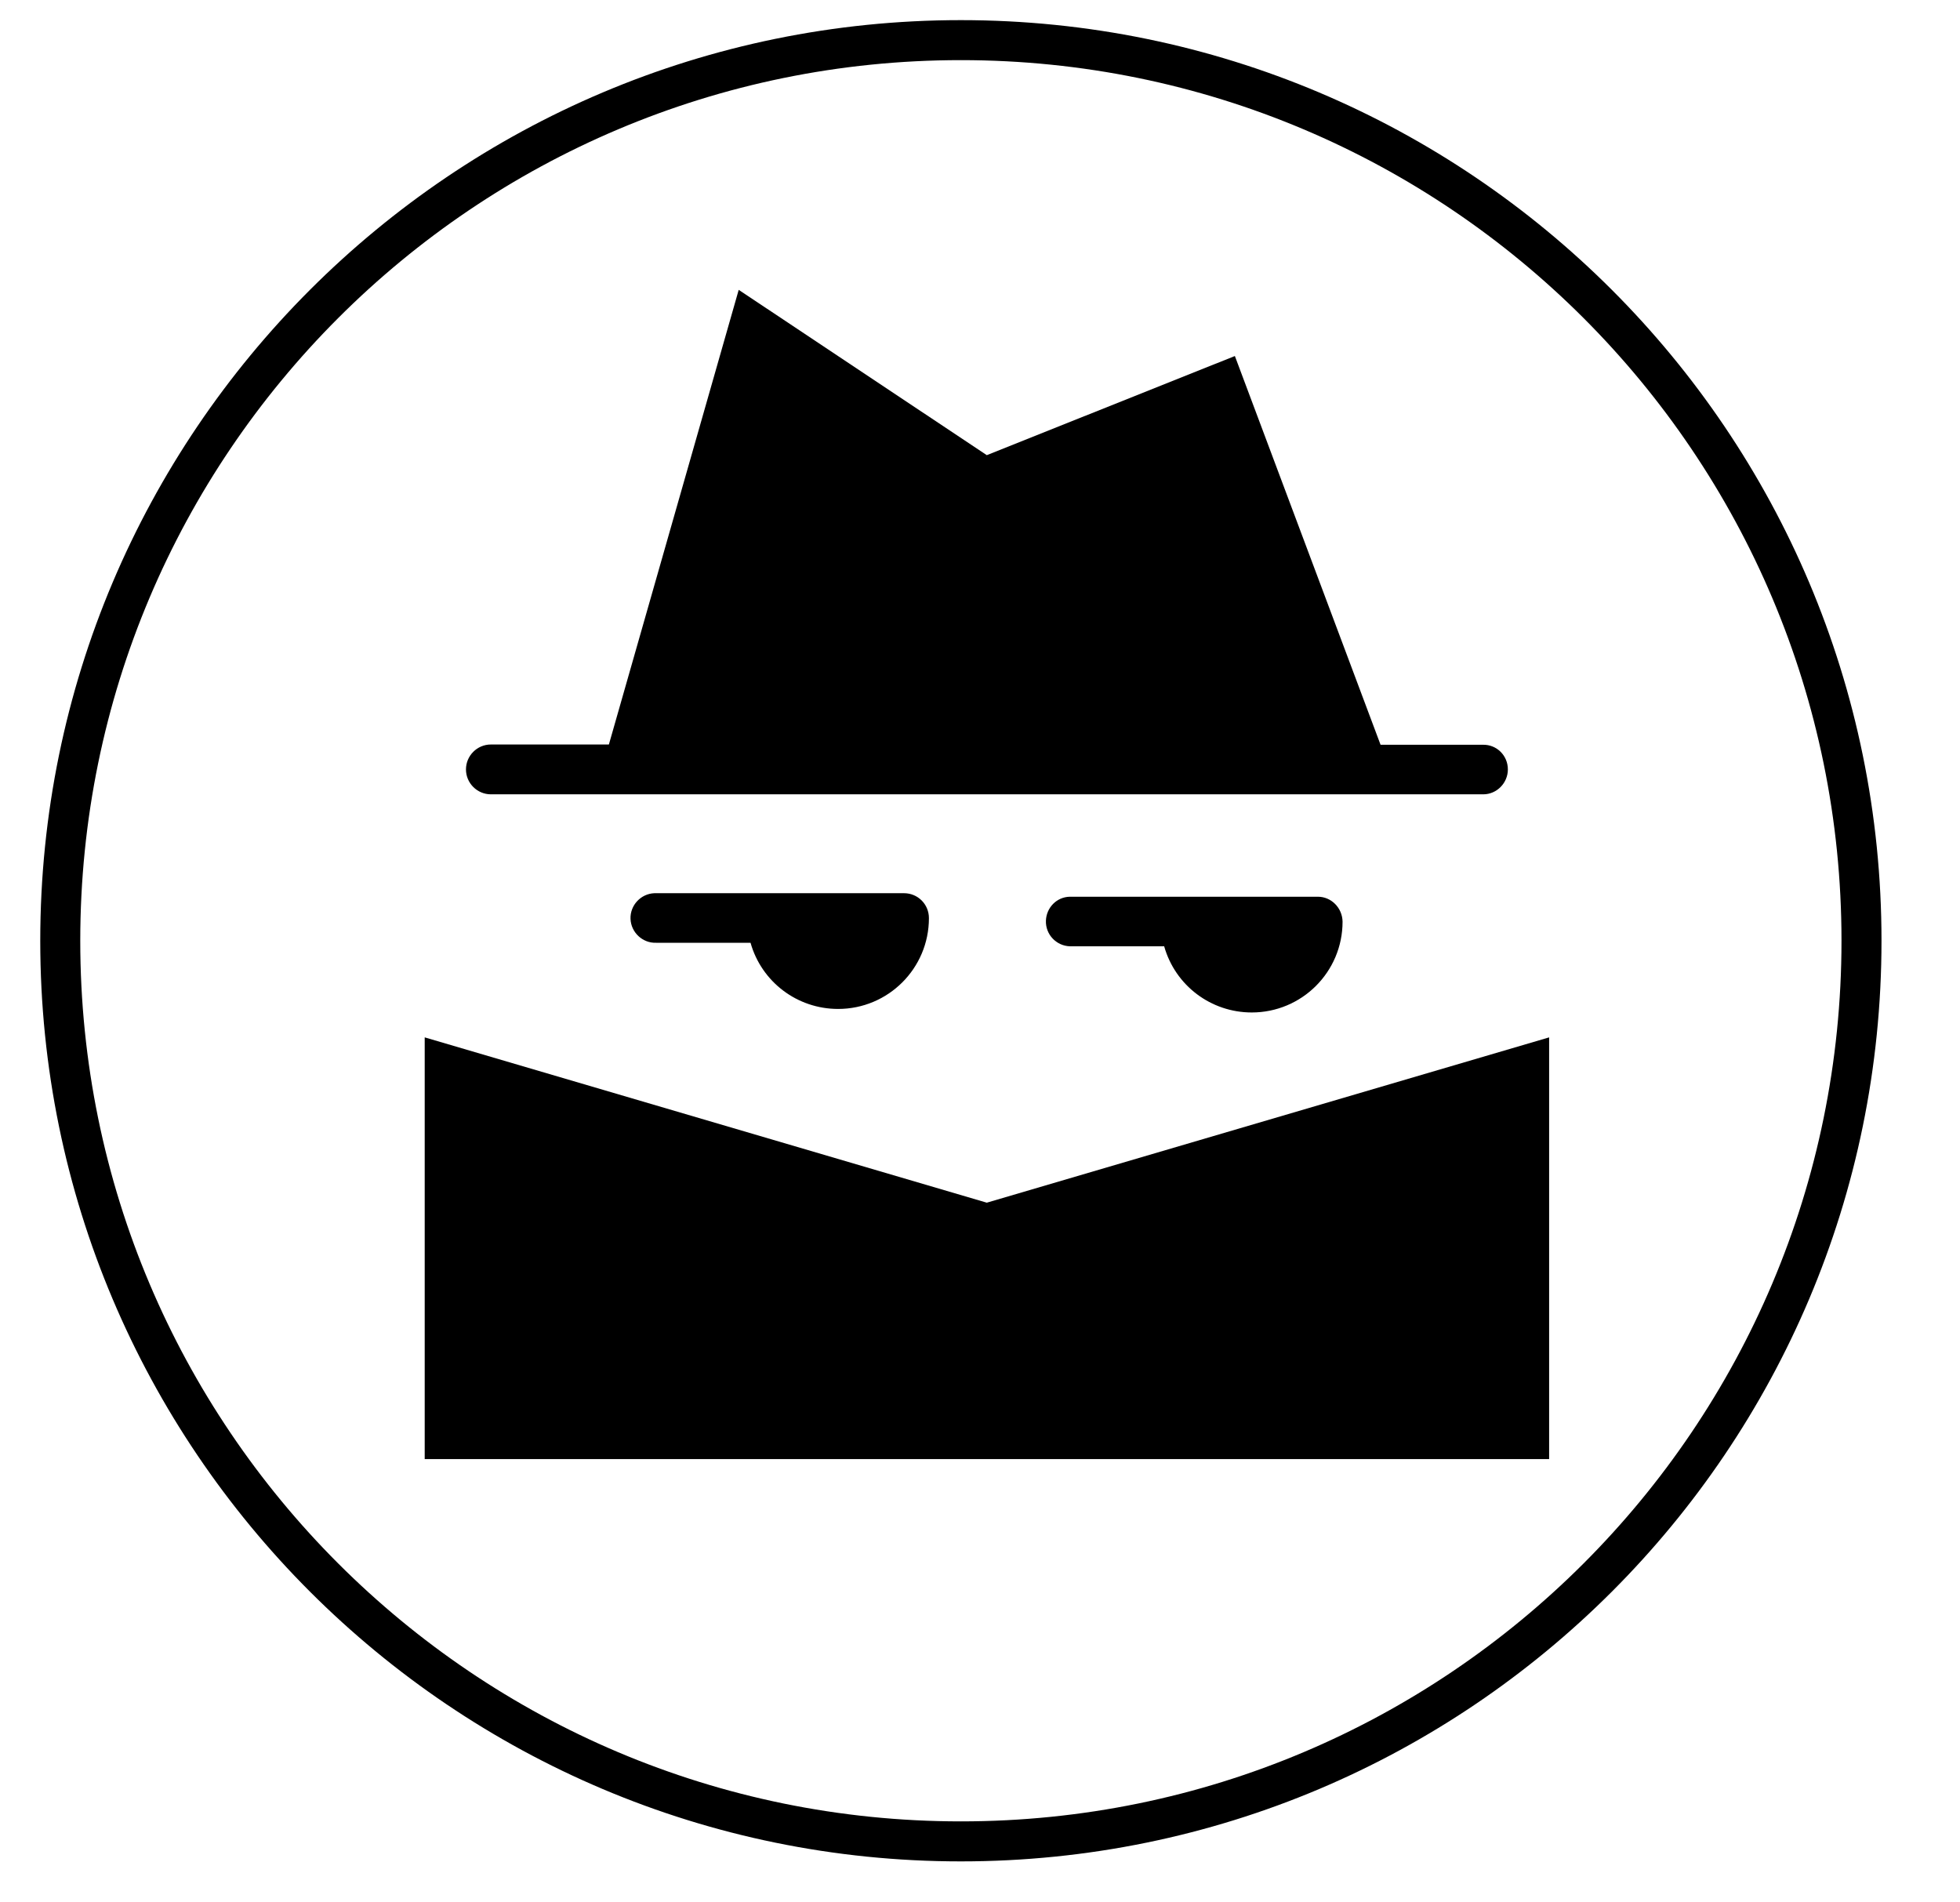 <?xml version="1.0" encoding="utf-8"?>
<!-- Generator: Adobe Illustrator 21.1.0, SVG Export Plug-In . SVG Version: 6.00 Build 0)  -->
<svg version="1.1" id="Layer_1" xmlns="http://www.w3.org/2000/svg" xmlns:xlink="http://www.w3.org/1999/xlink" x="0px" y="0px"
	 viewBox="0 0 779 756" style="enable-background:new 0 0 779 756;" xml:space="preserve">
<style type="text/css">
	.st0{fill:#000000;}
</style>
<title>codenamesLogodarkredblue</title>
<path class="st0" d="M381.9,23.9c-193.3,0-350,156.7-350,350s156.7,350,350,350s350-156.7,350-350S575.2,23.9,381.9,23.9z
	 M381.9,739.8C179.9,739.8,16,575.9,16,373.9S179.9,8,381.9,8s365.9,163.8,365.9,365.9S583.9,739.8,381.9,739.8L381.9,739.8z"/>
<polygon class="st0" points="615.7,412.3 615.7,579.9 168.8,579.9 168.8,412.3 392.2,478 "/>
<path class="st0" d="M599.3,305.8c0,5.4-4.4,9.9-9.8,9.9l0,0H195.1c-5.4,0-9.9-4.4-9.9-9.9c0-5.4,4.4-9.9,9.9-9.9H242l51.6-180.7
	l98.6,65.7l98.6-39.4L548.7,296h40.7C594.9,295.9,599.3,300.3,599.3,305.8C599.3,305.7,599.3,305.8,599.3,305.8z"/>
<path class="st0" d="M533.6,366.3c0,20-16.2,36.1-36.1,36.1c-16.2,0-30.4-10.7-34.8-26.3h-37.5c-5.4-0.2-9.7-4.7-9.5-10.2
	c0.2-5.2,4.3-9.4,9.5-9.5h98.6C529.1,356.4,533.5,360.8,533.6,366.3C533.6,366.2,533.6,366.3,533.6,366.3z"/>
<path class="st0" d="M369.2,364.9c0,20-16.2,36.1-36.1,36.1c-16.2,0-30.4-10.7-34.8-26.3h-37.5c-5.4,0.2-10-4.1-10.2-9.5
	s4.1-10,9.5-10.2c0.2,0,0.4,0,0.6,0h98.6C364.8,355,369.2,359.4,369.2,364.9L369.2,364.9z"/>
</svg>

